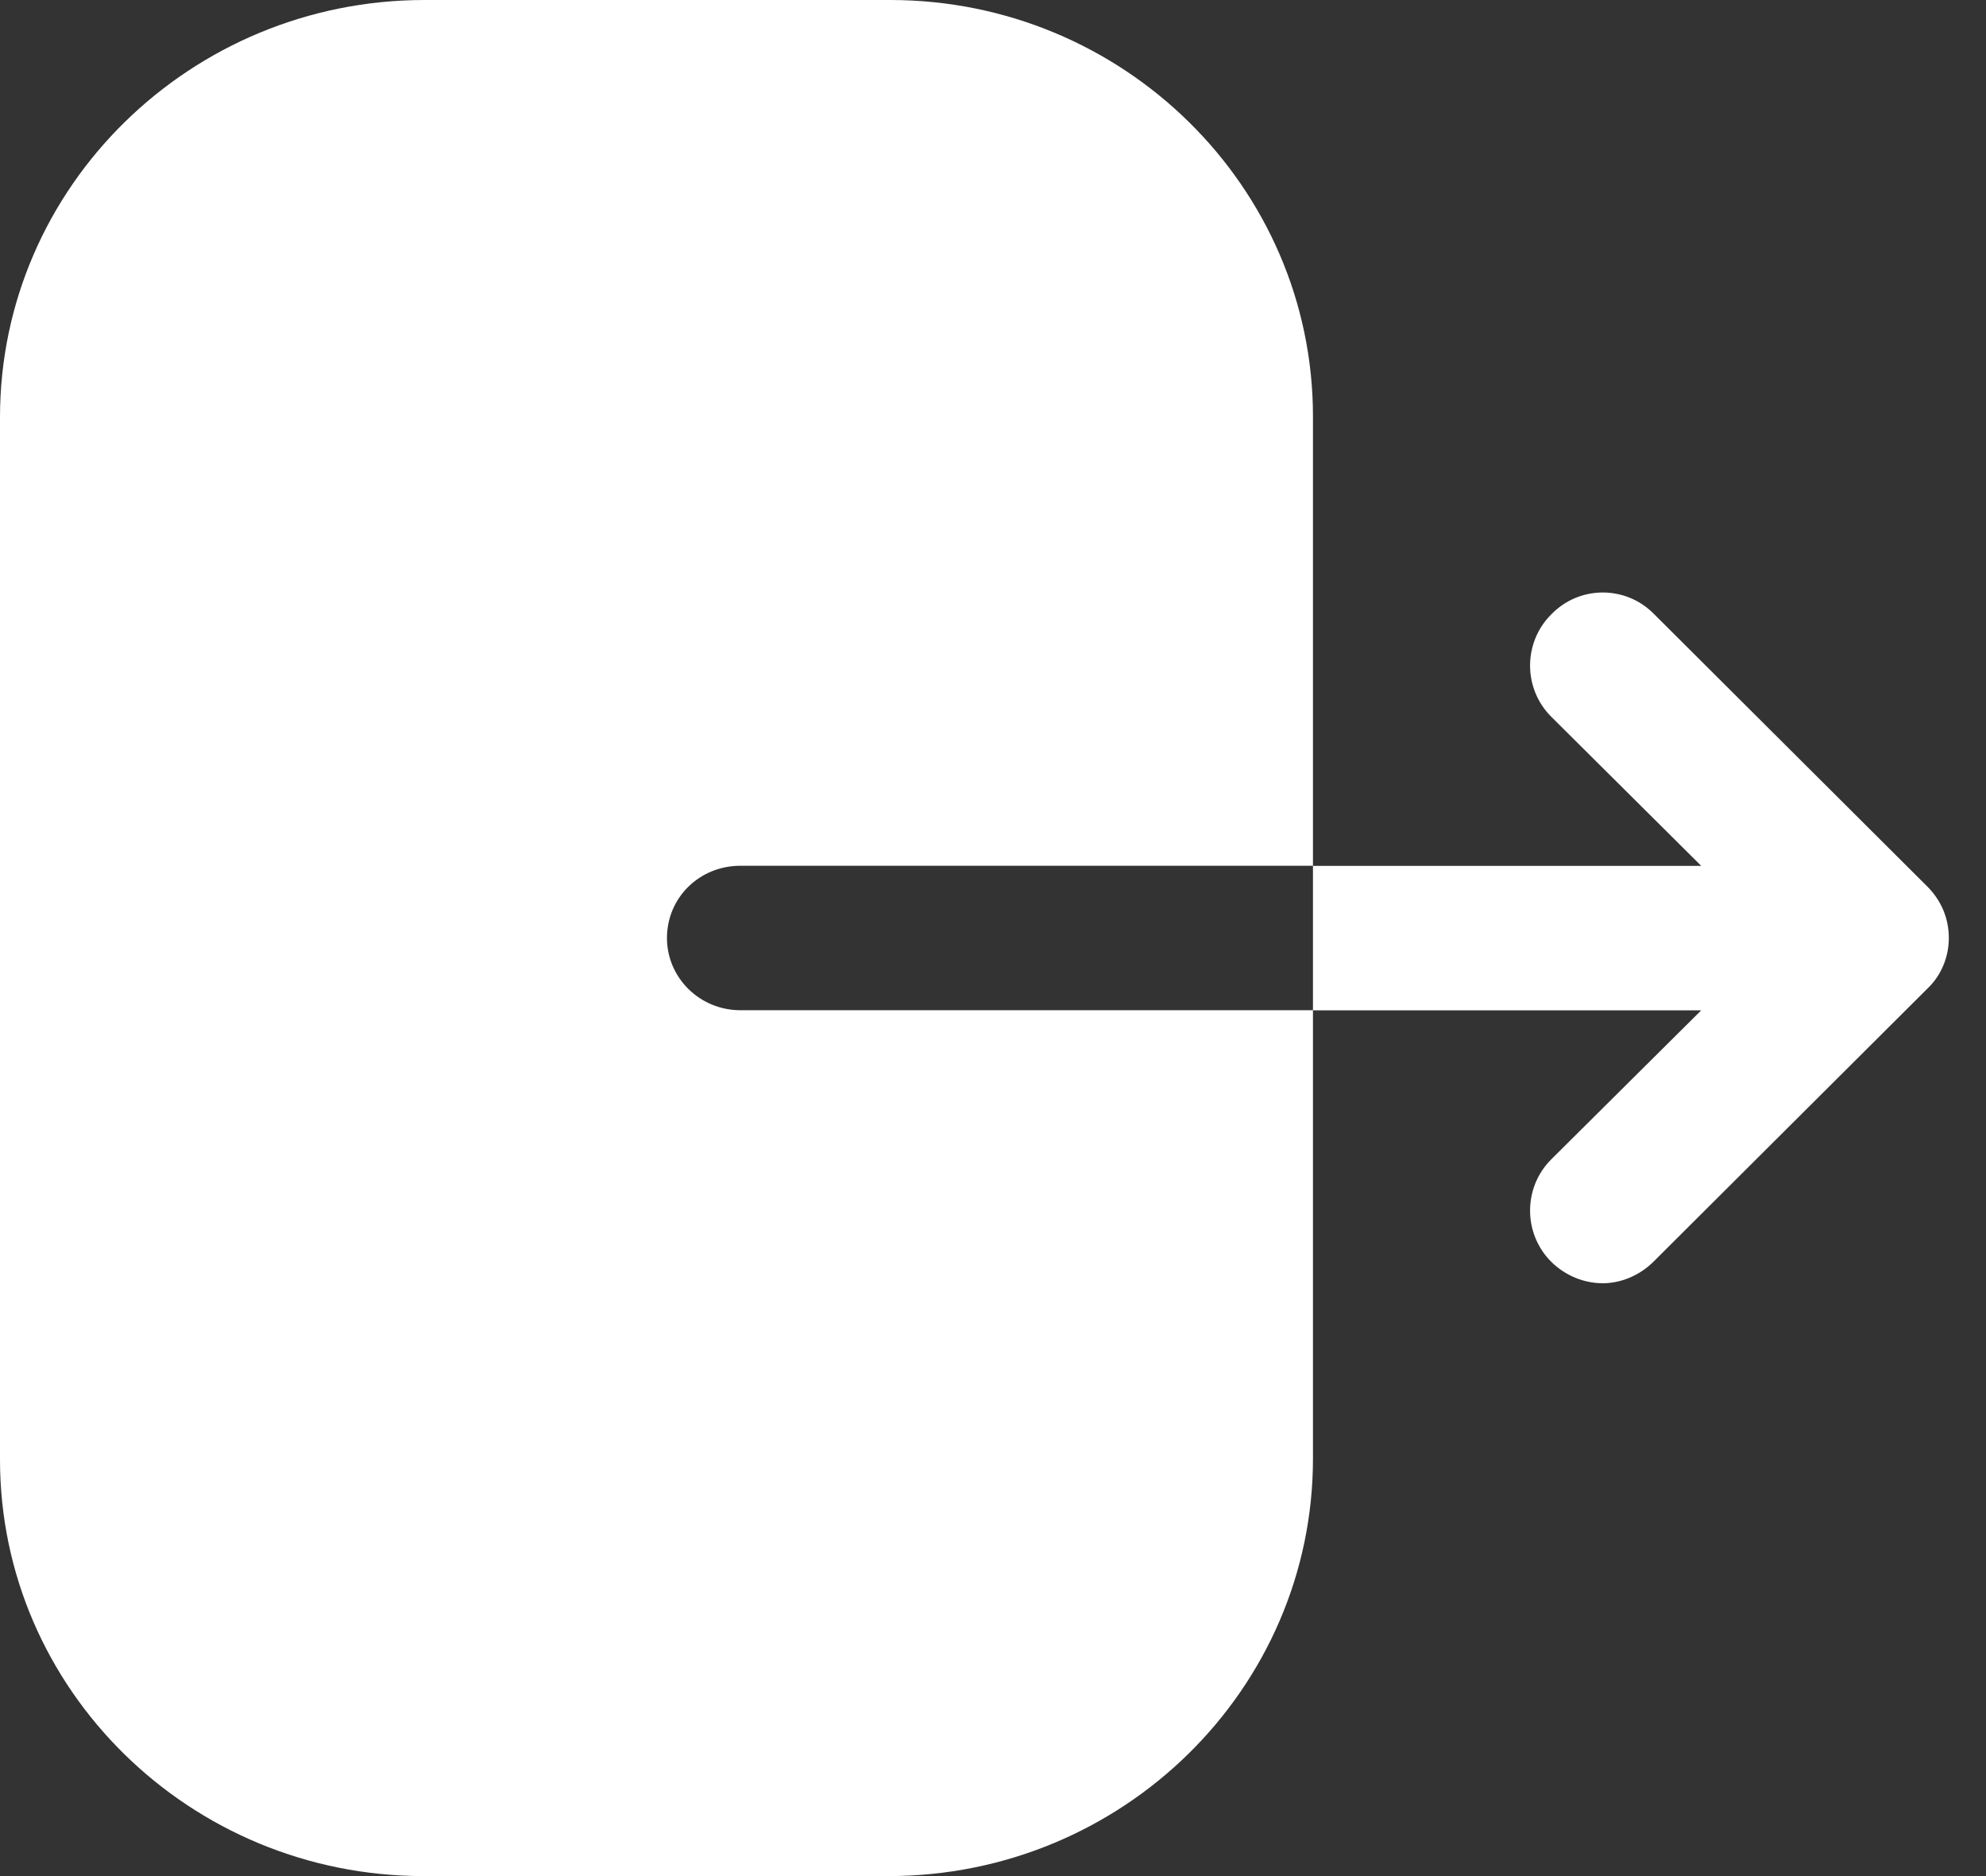 <svg width="18" height="17" viewBox="0 0 18 17" fill="none" xmlns="http://www.w3.org/2000/svg">
<rect x="0" y="0" width="18" height="17" fill="#333333" stroke="none"/>
<path fill-rule="evenodd" clip-rule="evenodd" d="M6.711 7.845C6.339 7.845 6.045 8.134 6.045 8.5C6.045 8.857 6.339 9.154 6.711 9.154H11.9V13.217C11.9 15.3 10.179 17 8.051 17H3.84C1.721 17 0 15.308 0 13.226V3.782C0 1.691 1.73 0 3.848 0H8.069C10.179 0 11.9 1.691 11.9 3.774V7.845H6.711ZM14.986 5.559L17.468 8.033C17.595 8.16 17.663 8.322 17.663 8.5C17.663 8.67 17.595 8.84 17.468 8.959L14.986 11.433C14.858 11.56 14.688 11.628 14.527 11.628C14.357 11.628 14.187 11.56 14.059 11.433C13.804 11.178 13.804 10.761 14.059 10.506L15.419 9.155H11.9V7.846H15.419L14.059 6.494C13.804 6.239 13.804 5.823 14.059 5.568C14.314 5.304 14.731 5.304 14.986 5.559Z" fill="white"/>
</svg>
